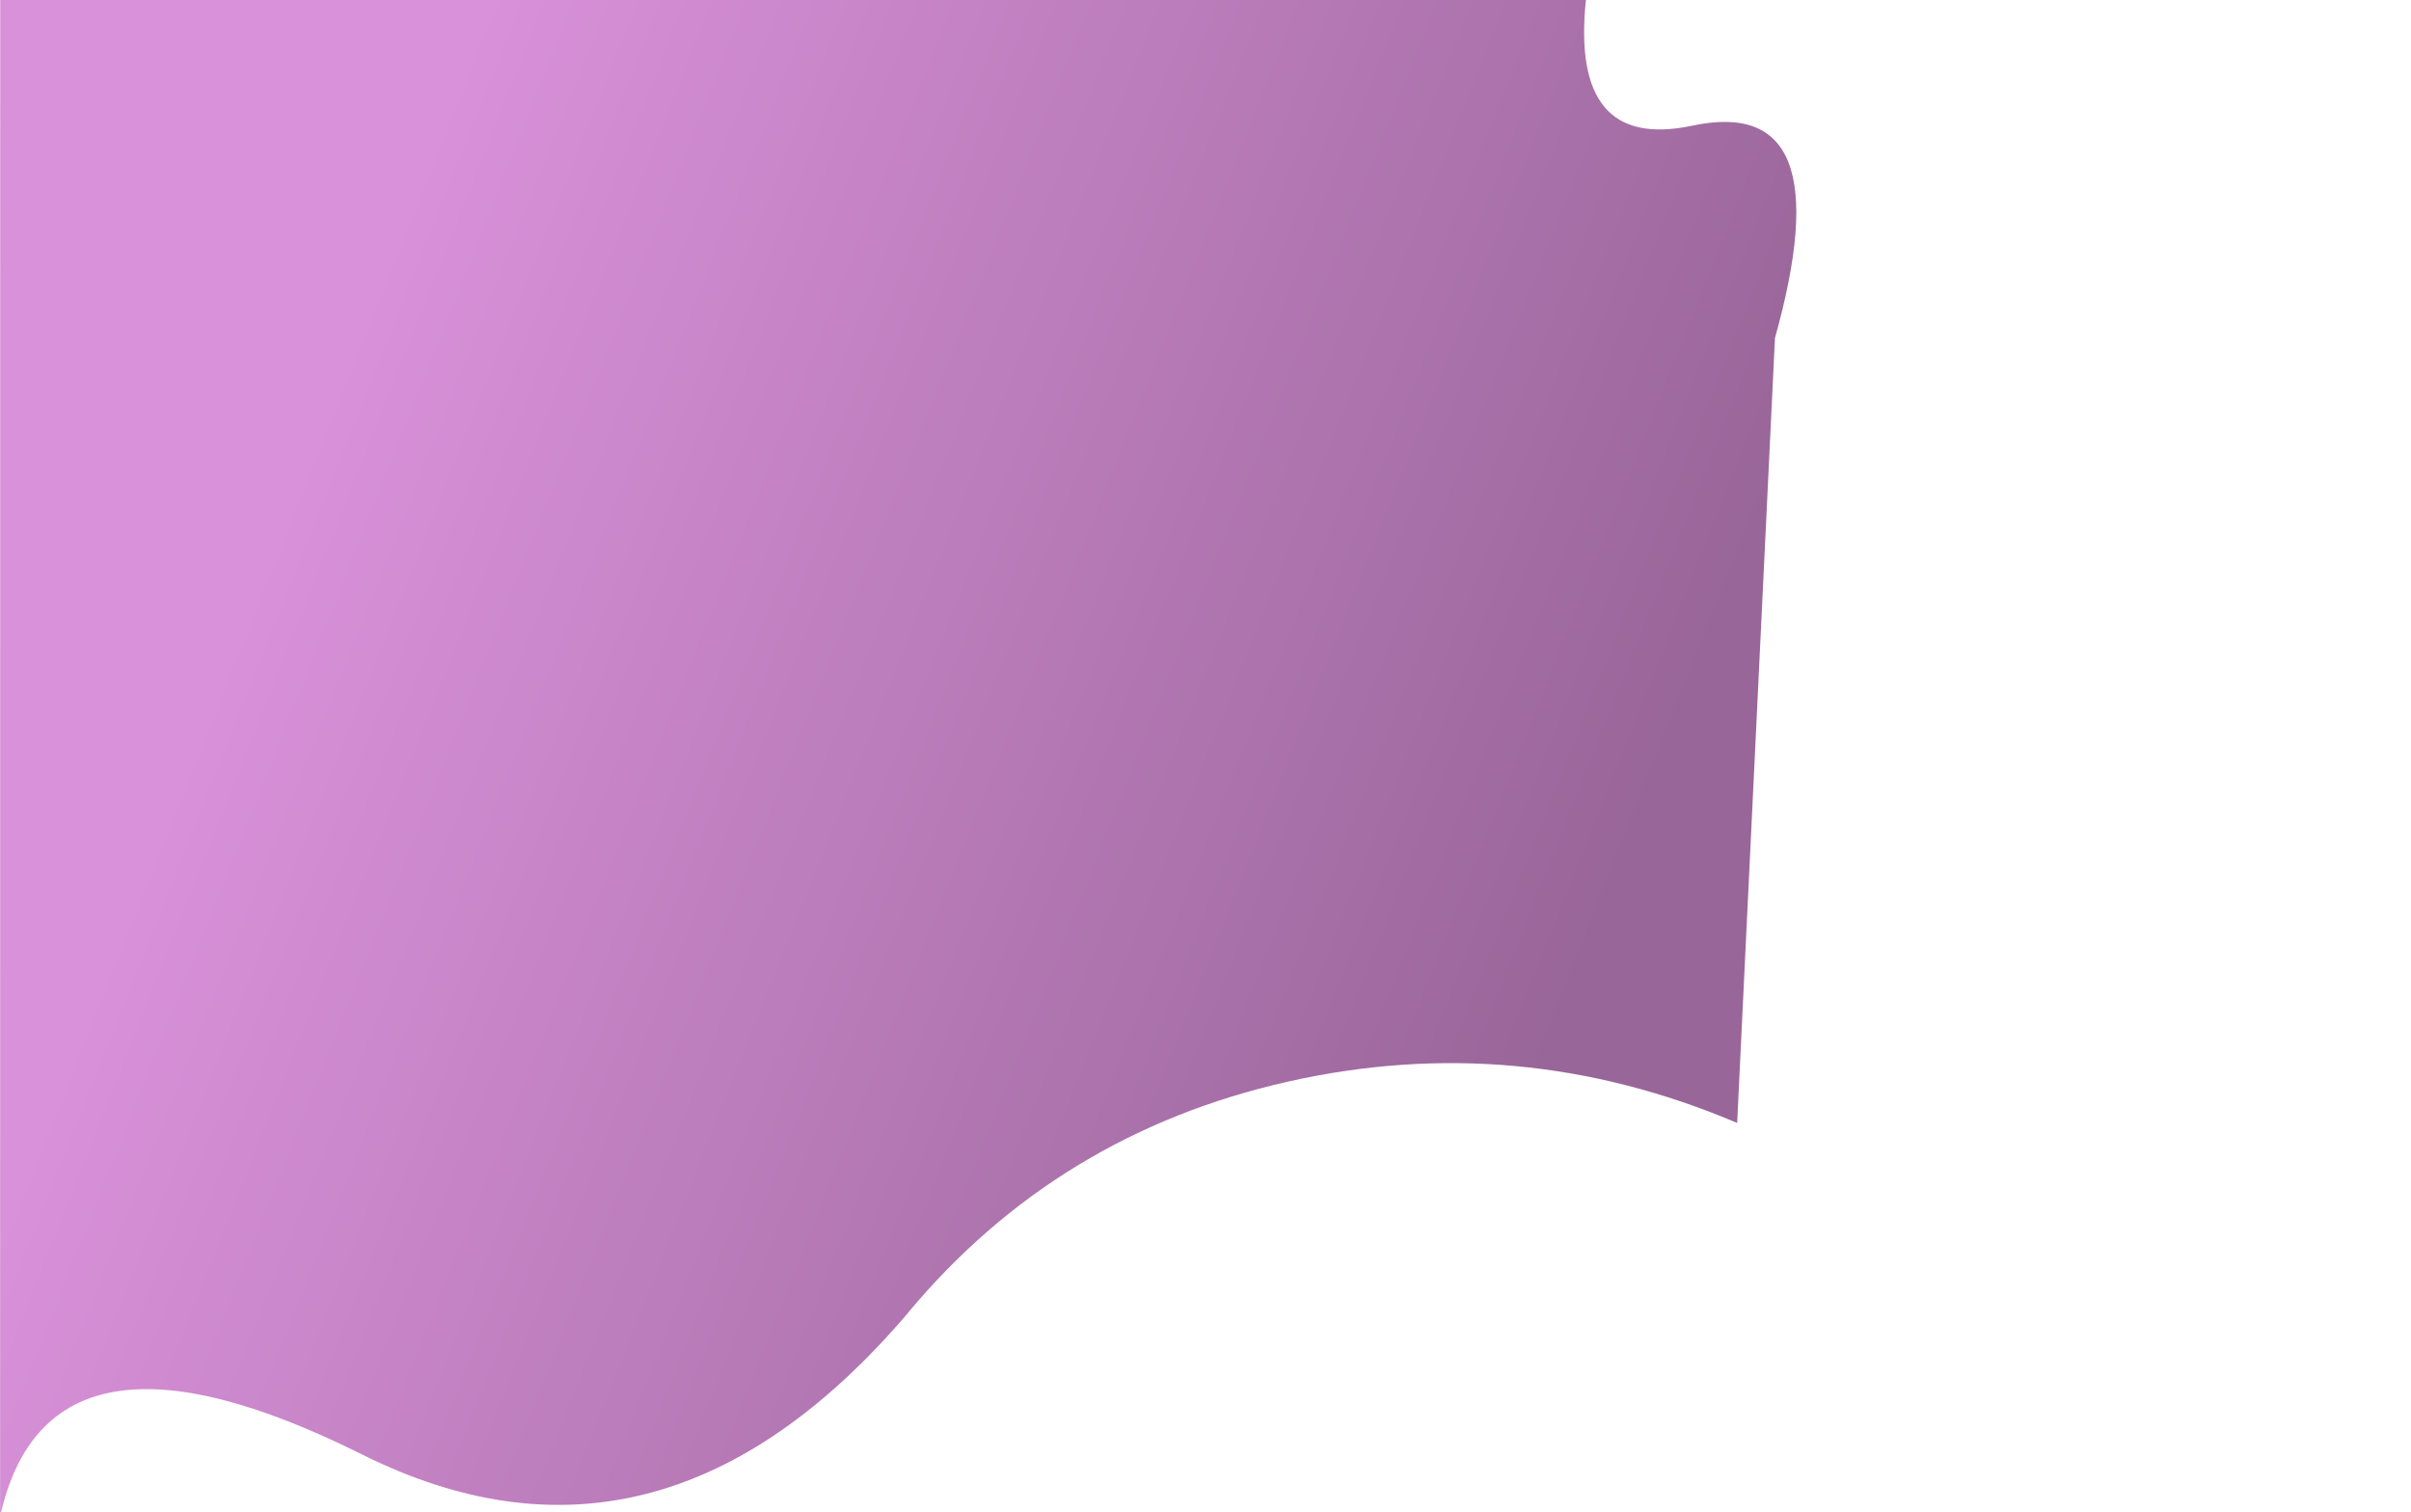 
<svg xmlns="http://www.w3.org/2000/svg" version="1.1" xmlns:xlink="http://www.w3.org/1999/xlink" preserveAspectRatio="none" x="0px" y="0px" width="1170px" height="734px" viewBox="0 0 1170 734">
<defs>
<linearGradient id="Gradient_1" gradientUnits="userSpaceOnUse" x1="530.562" y1="-741.013" x2="1153.338" y2="-493.888" spreadMethod="pad">
<stop  offset="0%" stop-color="#D991D9"/>

<stop  offset="100%" stop-color="#996699"/>
</linearGradient>

<g id="Layer2_0_FILL">
<path fill="url(#Gradient_1)" stroke="none" d="
M 861.35 164.05
Q 894.585 45.288 821.2 61 762.006 73.553 769.6 0
L 0.1 0 0.05 736
Q 23.487 629.925 175.7 705.9 317.65 776.753 436 642.55 438.614 639.619 441 636.7 513.376 550.13 625 524.95 736.612 499.816 843 545
L 861.35 164.05 Z"/>
</g>
</defs>

<g transform="matrix( 1, 0, 0, 1, 0,0) ">
<use xlink:href="#Layer2_0_FILL"/>
</g>
</svg>
